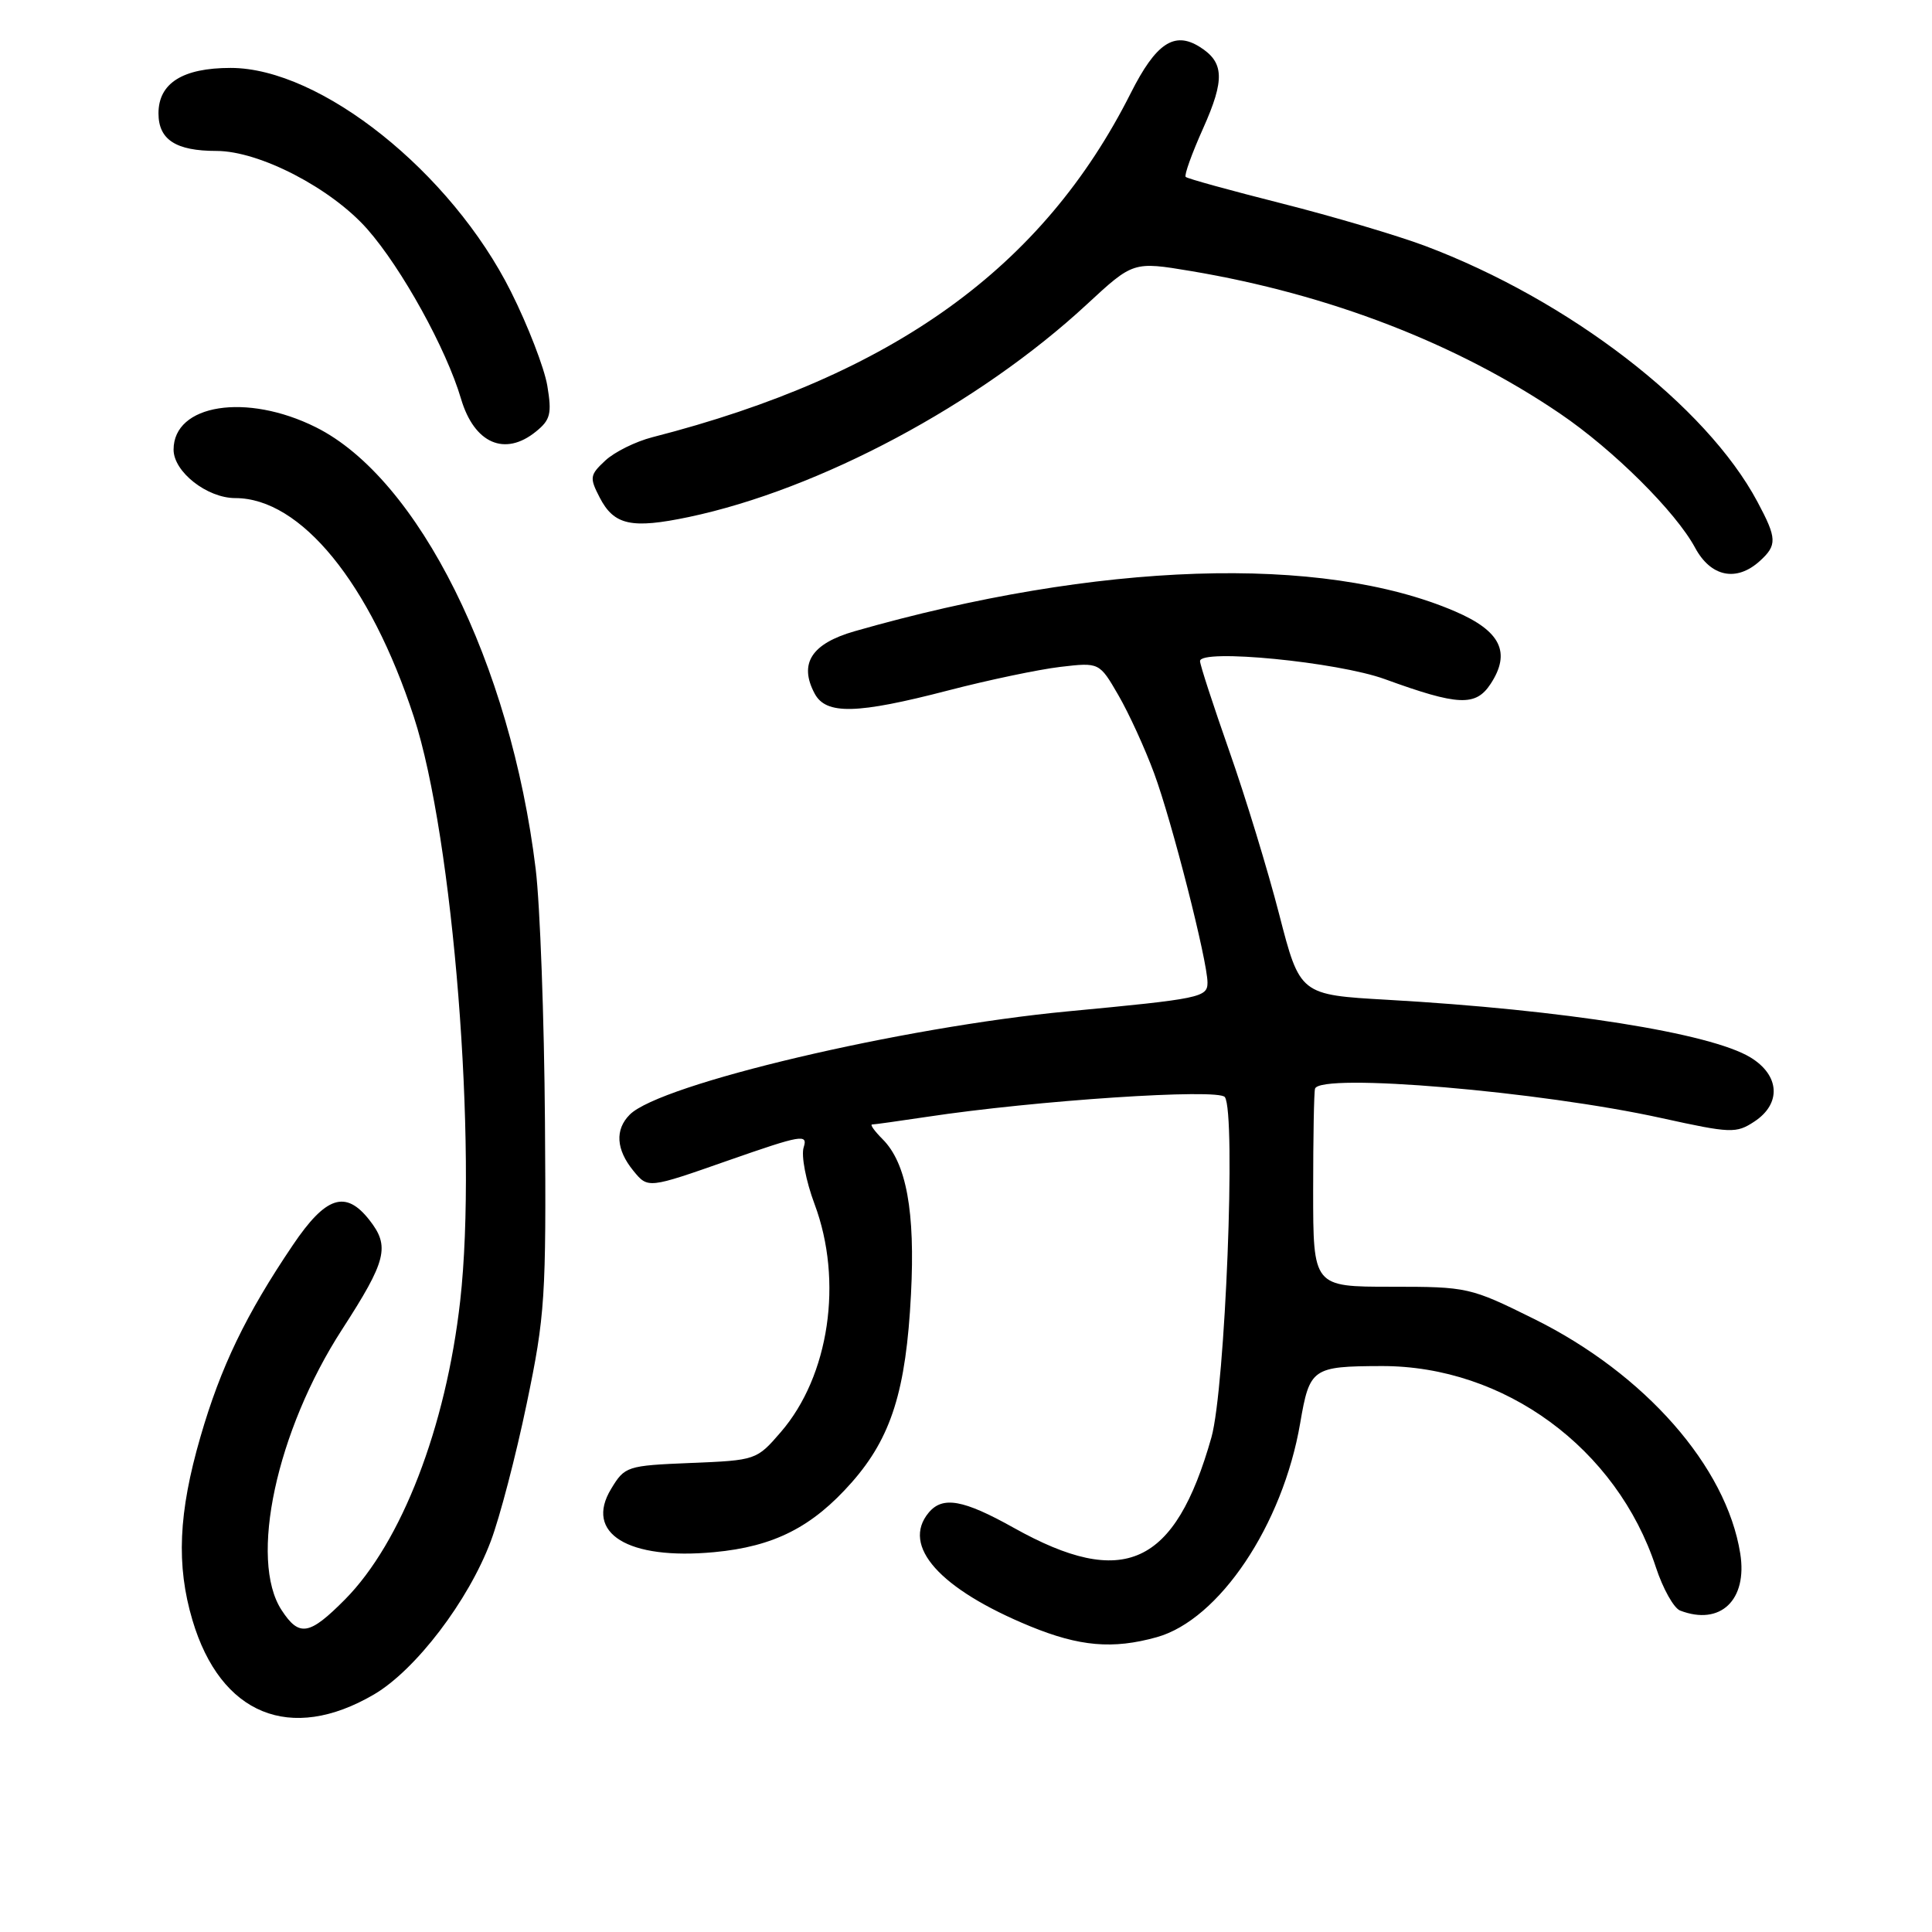 <?xml version="1.0" encoding="UTF-8" standalone="no"?>
<!DOCTYPE svg PUBLIC "-//W3C//DTD SVG 1.1//EN" "http://www.w3.org/Graphics/SVG/1.1/DTD/svg11.dtd" >
<svg xmlns="http://www.w3.org/2000/svg" xmlns:xlink="http://www.w3.org/1999/xlink" version="1.1" viewBox="0 0 256 256">
 <g >
 <path fill="currentColor"
d=" M 49.56 224.52 C 55.07 221.29 62.06 212.13 65.03 204.22 C 66.22 201.08 68.36 192.88 69.79 186.00 C 72.23 174.28 72.38 171.94 72.21 148.64 C 72.11 134.97 71.56 119.89 70.98 115.14 C 67.66 87.91 55.46 63.40 41.85 56.61 C 32.66 52.03 23.00 53.55 23.00 59.58 C 23.00 62.52 27.44 66.00 31.18 66.00 C 39.86 66.00 49.06 77.29 54.84 95.00 C 60.06 111.00 63.29 151.80 60.98 172.36 C 59.09 189.13 53.21 204.36 45.72 211.93 C 40.99 216.70 39.65 216.93 37.32 213.36 C 32.95 206.70 36.63 189.61 45.32 176.17 C 51.23 167.03 51.70 165.16 48.94 161.65 C 45.79 157.64 43.17 158.50 38.79 165.00 C 32.58 174.19 29.24 181.13 26.56 190.39 C 23.64 200.45 23.34 207.41 25.50 214.68 C 29.22 227.21 38.49 231.00 49.56 224.52 Z  M 153.26 216.94 C 161.54 214.64 169.97 202.08 172.28 188.58 C 173.53 181.28 173.88 181.04 183.07 181.01 C 199.34 180.97 214.24 191.91 219.41 207.66 C 220.34 210.50 221.79 213.09 222.63 213.41 C 227.96 215.46 231.58 212.01 230.59 205.84 C 228.75 194.32 217.97 182.06 203.32 174.79 C 194.80 170.57 194.48 170.50 184.33 170.50 C 174.00 170.50 174.00 170.50 174.00 157.75 C 174.00 150.74 174.11 144.66 174.25 144.25 C 174.96 142.13 204.12 144.61 220.20 148.16 C 229.34 150.17 230.05 150.20 232.45 148.62 C 236.07 146.25 235.84 142.48 231.94 140.11 C 226.64 136.89 207.25 133.81 183.88 132.48 C 172.25 131.82 172.25 131.82 169.50 121.16 C 167.99 115.30 165.01 105.55 162.88 99.50 C 160.76 93.45 159.01 88.10 159.01 87.60 C 158.99 85.93 177.23 87.71 183.50 89.99 C 193.23 93.53 195.54 93.63 197.52 90.61 C 200.24 86.45 198.85 83.61 192.80 81.01 C 175.19 73.43 145.48 74.42 113.25 83.64 C 107.52 85.28 105.82 87.93 107.95 91.91 C 109.46 94.73 113.54 94.63 125.63 91.49 C 130.93 90.11 137.62 88.71 140.47 88.37 C 145.67 87.76 145.67 87.76 148.20 92.13 C 149.59 94.53 151.72 99.19 152.93 102.47 C 155.28 108.82 160.00 127.34 160.00 130.20 C 160.00 132.16 159.05 132.35 141.50 134.01 C 119.49 136.09 87.51 143.63 83.45 147.69 C 81.46 149.68 81.63 152.33 83.93 155.14 C 85.86 157.50 85.86 157.50 96.49 153.77 C 106.22 150.37 107.07 150.22 106.49 152.03 C 106.14 153.12 106.79 156.50 107.93 159.54 C 111.75 169.74 109.88 182.33 103.46 189.76 C 100.26 193.47 100.16 193.50 91.54 193.85 C 83.06 194.20 82.79 194.29 80.98 197.28 C 77.40 203.17 83.20 206.74 94.62 205.67 C 102.56 204.93 107.64 202.35 112.88 196.40 C 118.10 190.47 120.06 184.23 120.71 171.50 C 121.28 160.53 120.10 154.10 116.95 150.95 C 115.88 149.88 115.25 149.00 115.56 149.00 C 115.87 149.00 119.13 148.54 122.81 147.99 C 137.19 145.81 161.47 144.20 162.30 145.37 C 163.80 147.48 162.35 183.96 160.52 190.46 C 155.69 207.50 148.92 210.60 134.34 202.45 C 127.64 198.70 124.90 198.21 123.05 200.44 C 119.40 204.84 124.51 210.56 136.50 215.49 C 143.04 218.17 147.45 218.56 153.26 216.94 Z  M 233.17 74.35 C 235.50 72.24 235.47 71.35 232.87 66.49 C 226.07 53.74 207.90 39.76 188.80 32.57 C 185.11 31.19 176.57 28.66 169.81 26.95 C 163.05 25.24 157.33 23.67 157.11 23.44 C 156.89 23.22 157.93 20.33 159.42 17.01 C 162.32 10.53 162.22 8.24 158.95 6.20 C 155.59 4.10 153.16 5.74 149.84 12.32 C 138.18 35.49 118.38 49.74 86.46 57.93 C 84.23 58.50 81.42 59.89 80.20 61.03 C 78.15 62.94 78.10 63.29 79.46 65.92 C 81.36 69.60 83.67 70.10 91.26 68.51 C 108.58 64.86 129.70 53.58 143.99 40.35 C 150.16 34.64 150.16 34.64 157.83 35.92 C 176.16 39.00 193.05 45.52 206.72 54.81 C 213.79 59.61 222.04 67.81 224.61 72.58 C 226.69 76.44 230.08 77.14 233.17 74.35 Z  M 71.01 57.19 C 72.94 55.63 73.14 54.82 72.52 51.10 C 72.12 48.75 69.96 43.15 67.71 38.66 C 59.78 22.81 42.48 9.00 30.56 9.00 C 24.21 9.00 21.00 11.02 21.00 15.02 C 21.00 18.51 23.30 20.00 28.68 20.00 C 34.38 20.00 43.89 24.94 48.67 30.36 C 53.23 35.54 59.14 46.23 61.09 52.85 C 62.84 58.76 66.89 60.53 71.01 57.19 Z "/>
</g>
</svg>